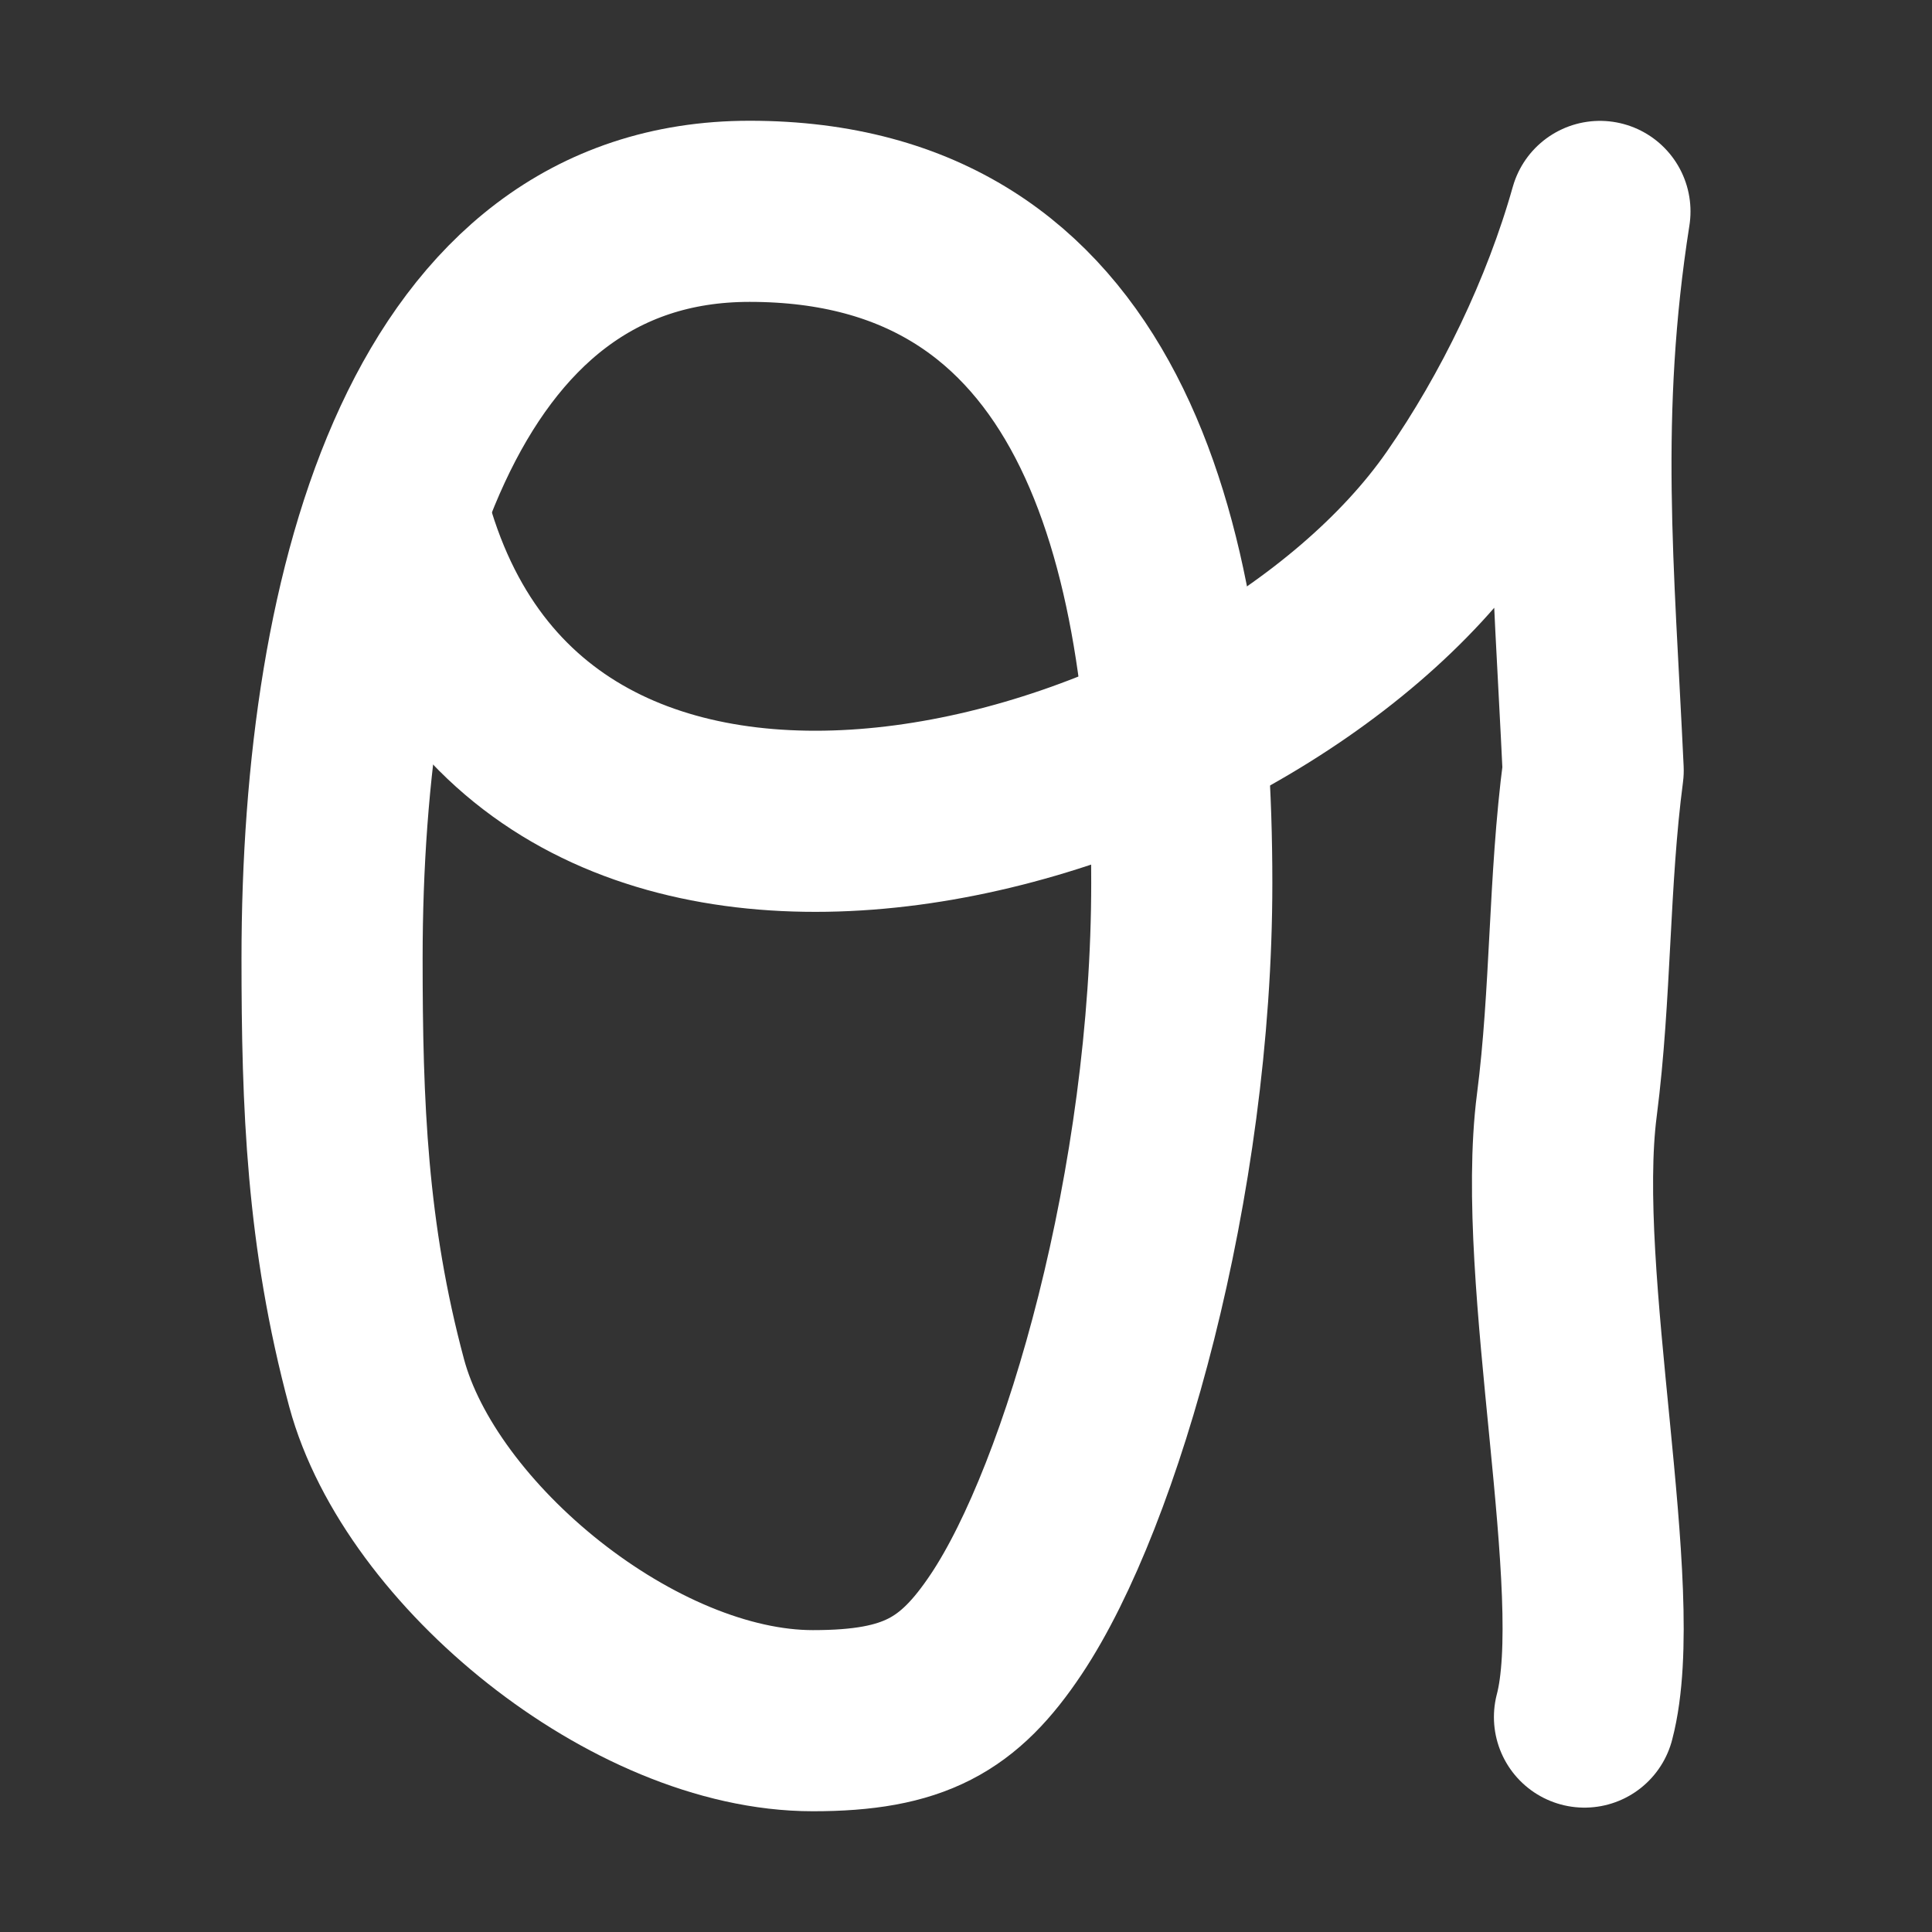 <?xml version="1.0" encoding="UTF-8" standalone="no"?>
<!-- Created with Inkscape (http://www.inkscape.org/) -->

<svg
   width="16"
   height="16"
   viewBox="0 0 16 16"
   version="1.1"
   id="svg1"
   inkscape:version="1.3.2 (091e20e, 2023-11-25, custom)"
   sodipodi:docname="1E5D0.svg"
   xmlns:inkscape="http://www.inkscape.org/namespaces/inkscape"
   xmlns:sodipodi="http://sodipodi.sourceforge.net/DTD/sodipodi-0.dtd"
   xmlns="http://www.w3.org/2000/svg"
   xmlns:svg="http://www.w3.org/2000/svg">
  <rect x="0" y="0" width="16" height="16" fill="#333333" stroke="none"/>
  <sodipodi:namedview
     id="namedview1"
     pagecolor="#000000"
     bordercolor="#666666"
     borderopacity="1.0"
     inkscape:showpageshadow="2"
     inkscape:pageopacity="0.0"
     inkscape:pagecheckerboard="false"
     inkscape:deskcolor="#d1d1d1"
     inkscape:document-units="px"
     showgrid="true"
     inkscape:zoom="31.48633"
     inkscape:cx="9.0991869"
     inkscape:cy="8.209912"
     inkscape:window-width="1680"
     inkscape:window-height="998"
     inkscape:window-x="-8"
     inkscape:window-y="-8"
     inkscape:window-maximized="1"
     inkscape:current-layer="layer1">
    <inkscape:grid
       id="grid1"
       units="px"
       originx="0"
       originy="0"
       spacingx="1"
       spacingy="1"
       empcolor="#3f3fff"
       empopacity="0.251"
       color="#3f3fff"
       opacity="0.125"
       empspacing="5"
       dotted="false"
       gridanglex="30"
       gridanglez="30"
       visible="true" />
  </sodipodi:namedview>
  <defs
     id="defs1" />
  <g
     inkscape:label="Layer 1"
     inkscape:groupmode="layer"
     id="layer1">
    <path
       style="fill:none;stroke:#ffffff;stroke-width:1.5;stroke-linecap:round;stroke-linejoin:round;stroke-dasharray:none;stroke-opacity:1"
       d="m 2.75,7.936 c 0,-3.102 0.848,-6.186 3.458,-6.186 2.874,0 3.579,2.675 3.579,5.561 0,2.48 -0.74,5.07 -1.453,6.139 -0.393,0.589 -0.764,0.8 -1.602,0.8 -1.481,0 -3.252,-1.456 -3.613,-2.797 C 2.789,10.225 2.75,9.148 2.75,7.936 Z"
       id="path1"
       sodipodi:nodetypes="sssssss" />
    <path
       style="fill:none;stroke:#ffffff;stroke-width:1.5;stroke-linecap:round;stroke-linejoin:round;stroke-dasharray:none;stroke-opacity:1"
       d="m 3.354,4.456 c 1.213,3.926 6.958,2.287 8.747,-0.288 0.496,-0.714 0.912,-1.575 1.149,-2.417 -0.263,1.675 -0.134,2.964 -0.056,4.63 -0.121,0.922 -0.099,1.847 -0.218,2.771 -0.185,1.433 0.418,4.037 0.146,5.068"
       id="path2"
       sodipodi:nodetypes="cscssc" />
  </g>
</svg>
